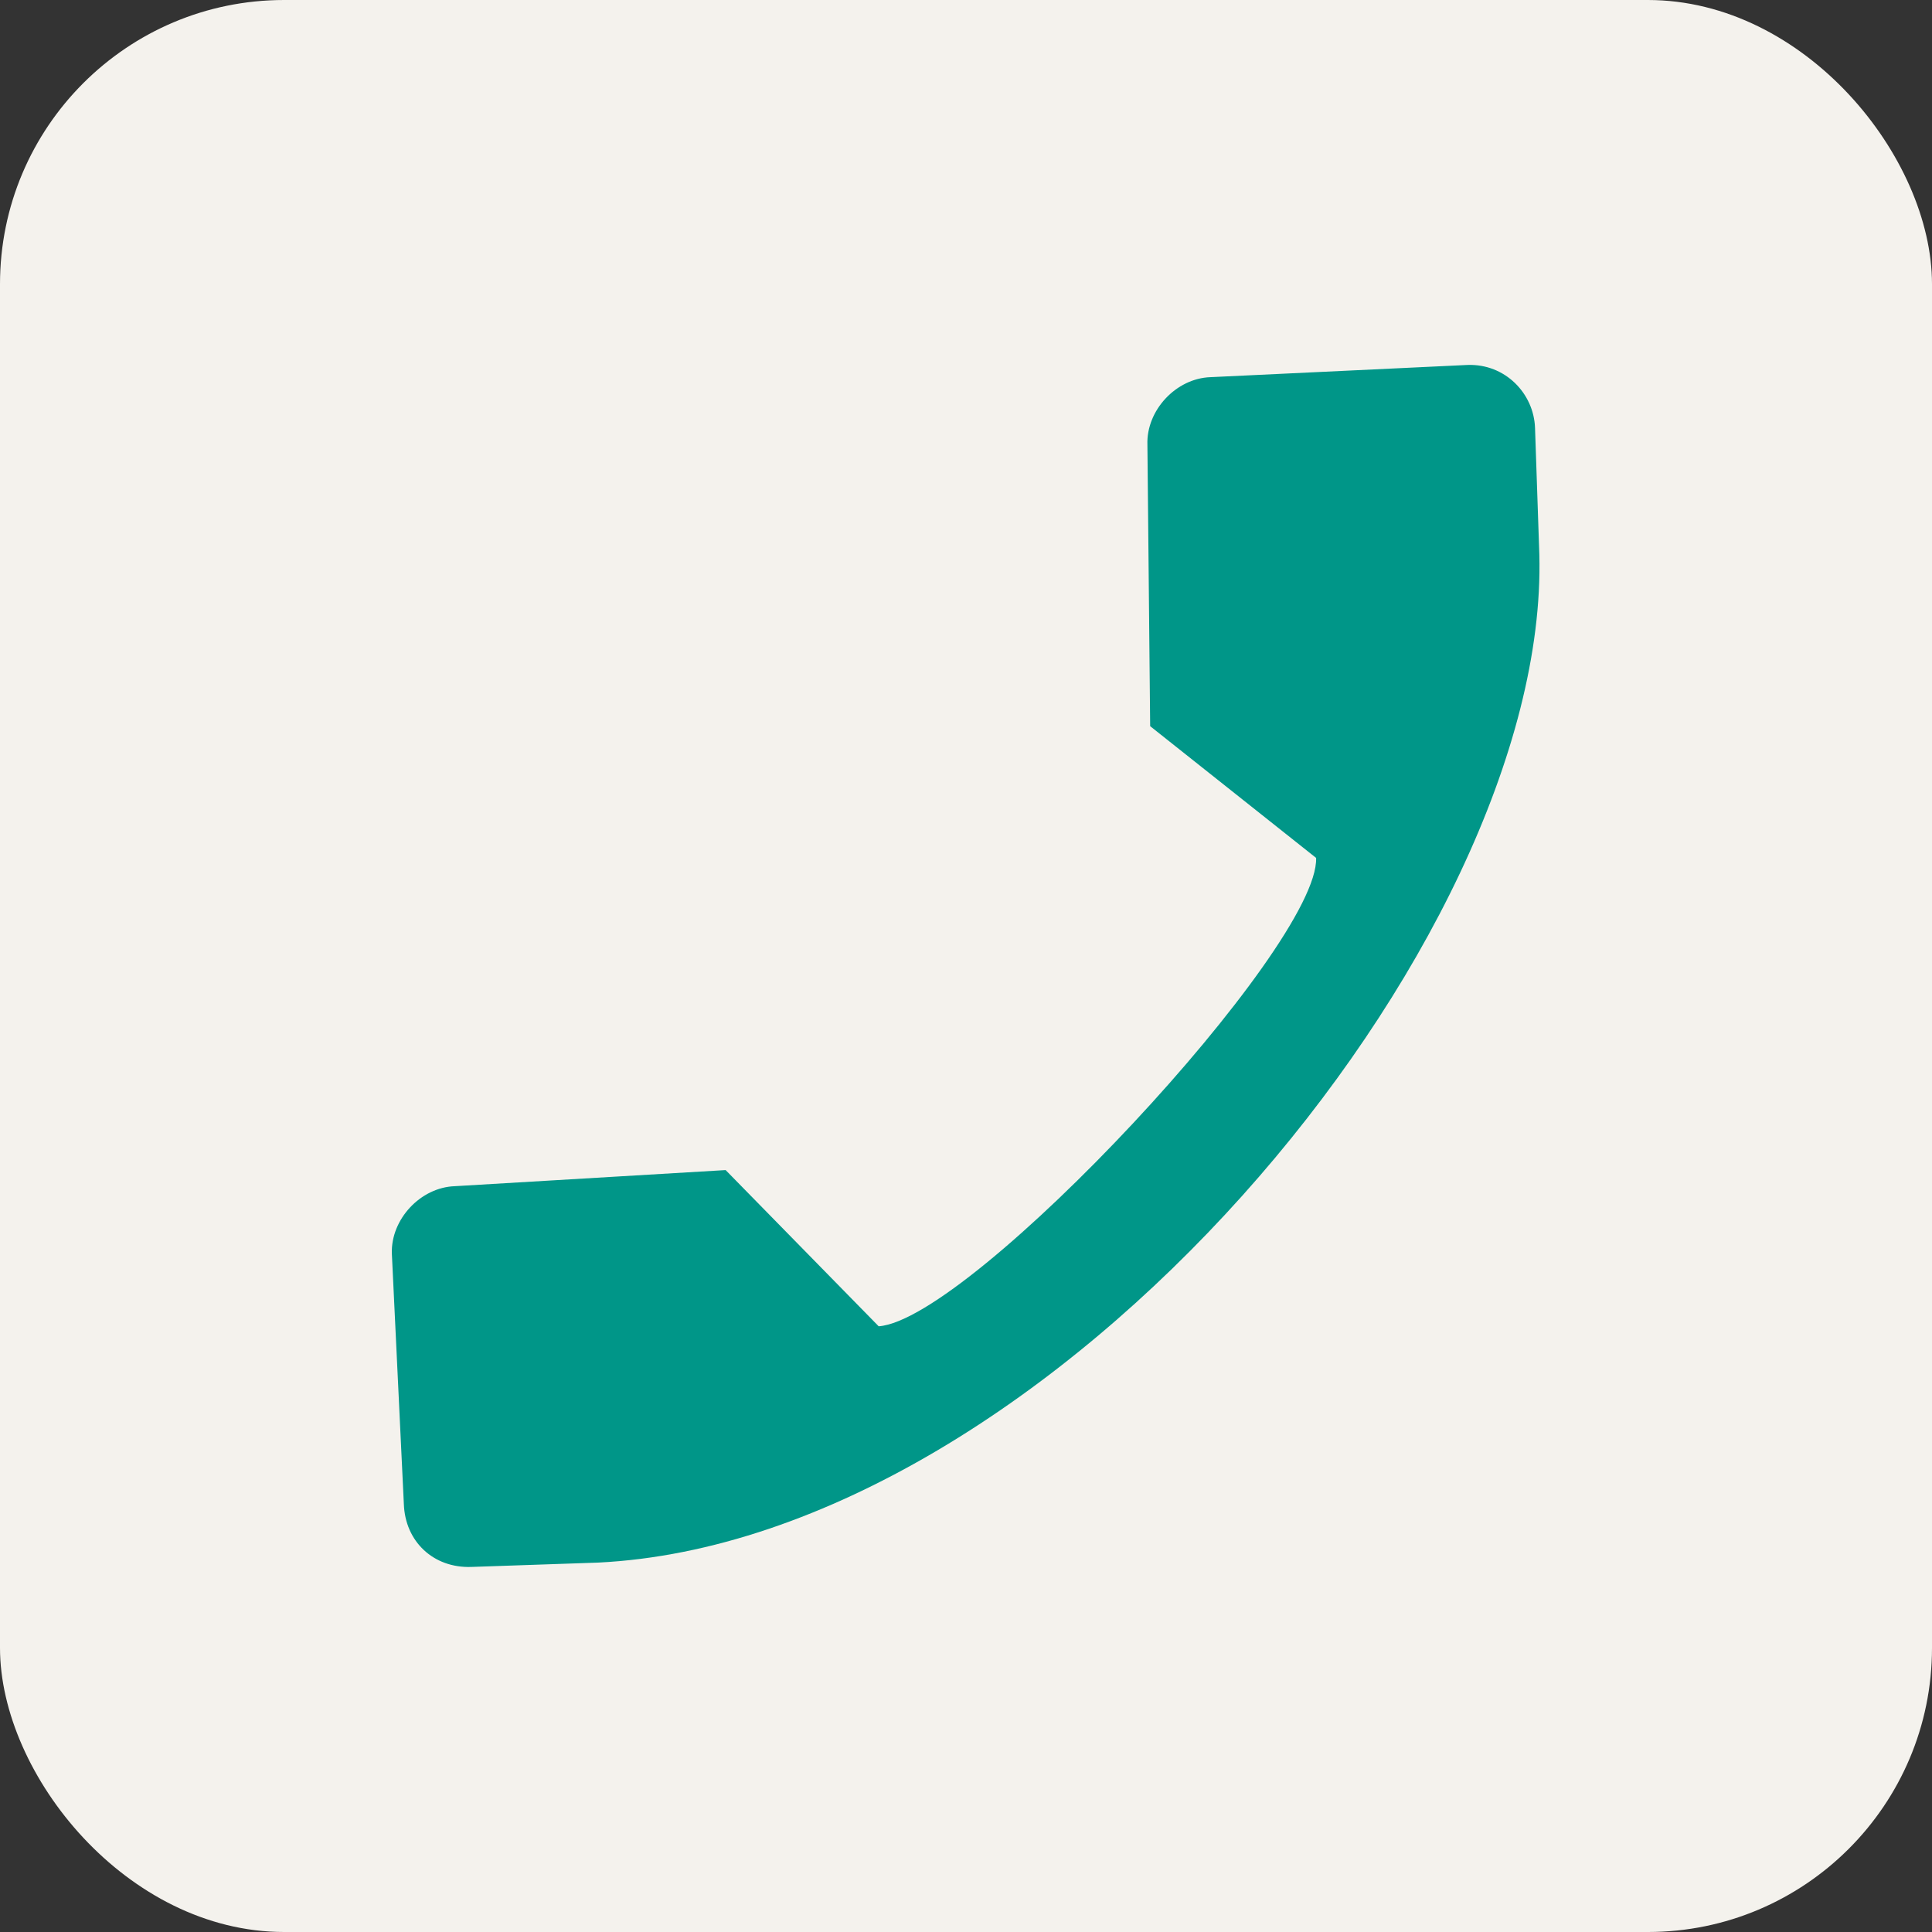 <svg width="68" height="68" viewBox="0 0 68 68" fill="none" xmlns="http://www.w3.org/2000/svg">
<rect x="0" y="0" width="68" height="68" fill="#333333" stroke="none"/>
<rect width="68" height="68" rx="10" fill="#F4F2ED"/>
<path d="M16.587 55.151L21.055 54.998C36.988 54.212 54.526 33.18 54.18 19.53L54.028 15.061C53.986 13.854 52.983 12.8 51.655 12.845L42.602 13.275C41.394 13.317 40.344 14.441 40.385 15.648L40.482 25.559L46.323 30.196C46.43 33.336 34.184 46.449 30.927 46.681L25.54 41.183L16.008 41.75C14.801 41.791 13.751 42.915 13.792 44.123L14.214 52.934C14.259 54.263 15.259 55.196 16.587 55.151Z" fill="#009688"/>
</svg>
